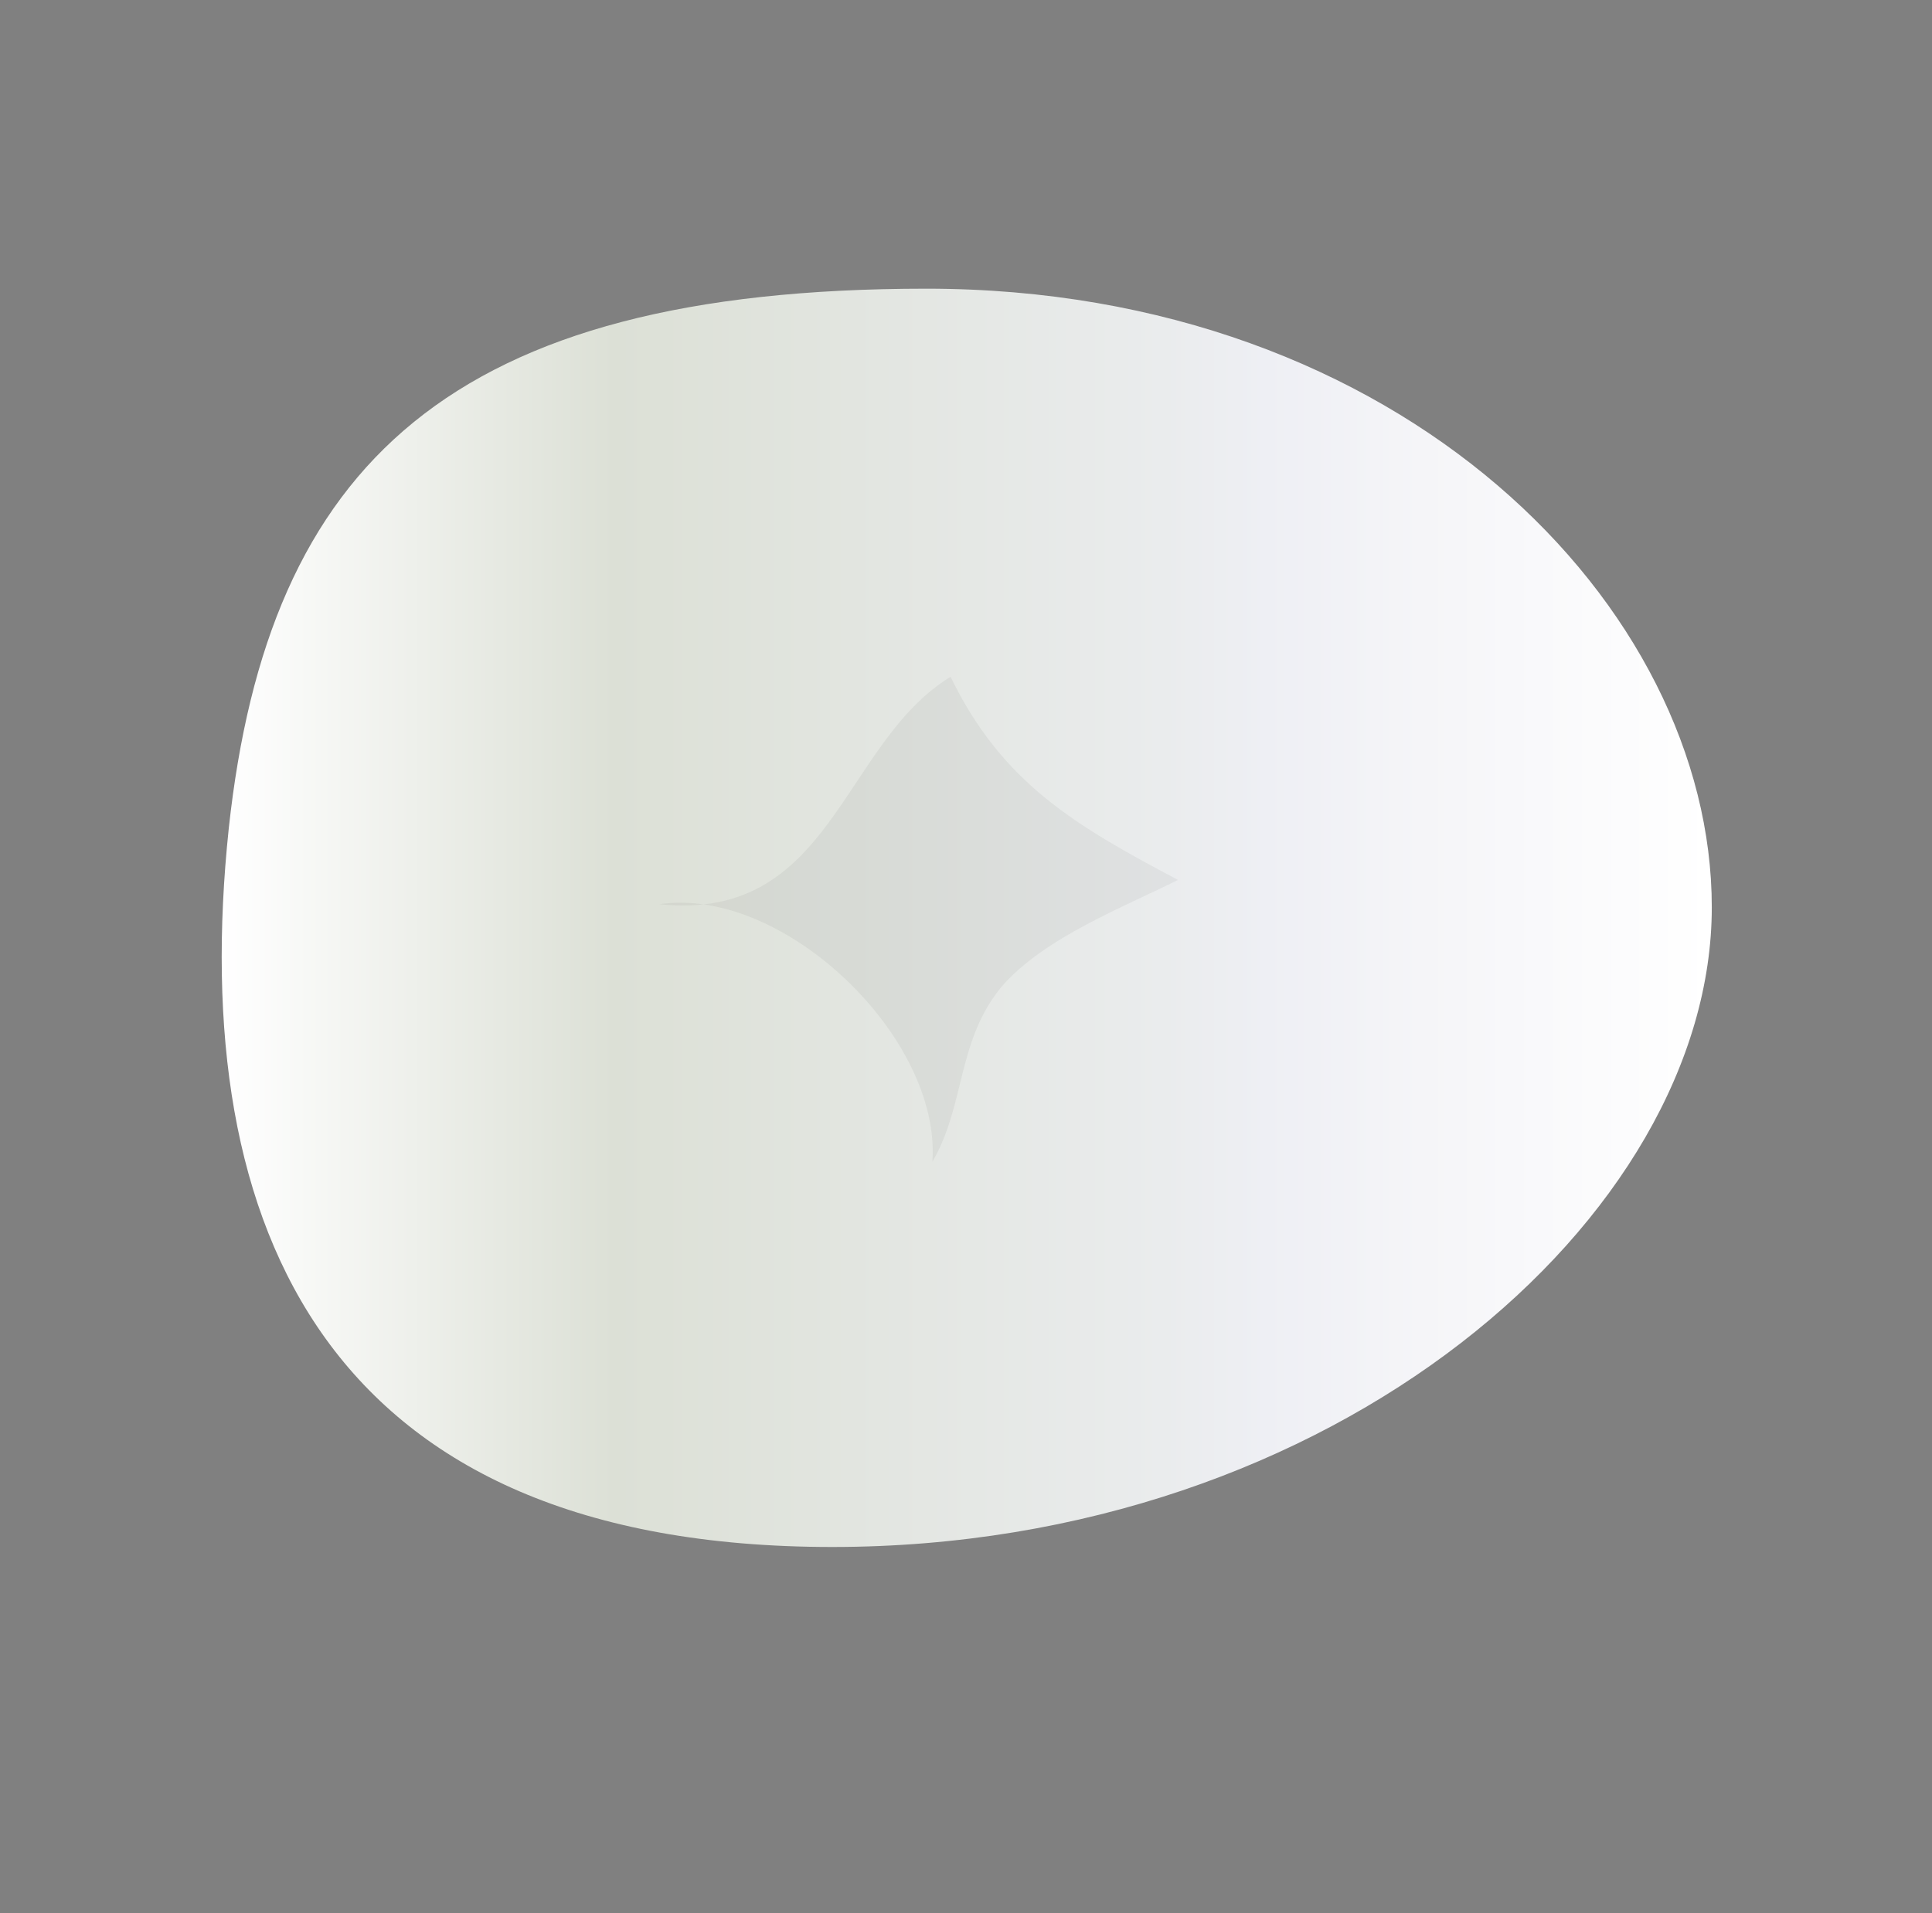 <svg id="master-artboard" viewBox="0 0 63.704 63.098" version="1.1" xmlns="http://www.w3.org/2000/svg" x="0px" y="0px" style="enable-background:new 0 0 1096 780;" width="63.704px" height="63.098px"><rect x="0" y="0" width="63.704" height="63.098" fill="#808080" stroke="none"/><rect id="ee-background" x="0" y="0" width="63.704" height="63.098" style="white: white; fill-opacity: 0; pointer-events: none;"/>
<g transform="matrix(1, 0, 0, 1, -43.057, -247.579)">
<g>
	<g>
			<linearGradient id="SVGID_4_" gradientUnits="userSpaceOnUse" x1="99.481" y1="277.845" x2="50.321" y2="277.845">
				<stop offset="0" style="stop-color:#FFFFFF"/>
				<stop offset="0.193" style="stop-color:#F5F5F8"/>
				<stop offset="0.3" style="stop-color:#EEEFF4"/>
				<stop offset="0.367" style="stop-color:#EAECED"/>
				<stop offset="0.736" style="stop-color:#DCE0D6"/>
				<stop offset="1" style="stop-color:#FFFFFF"/>
			</linearGradient>
		<path class="st4" d="M99.5,277.5c0-9.9-10.2-20.4-25.9-20.4s-21.7,5.8-23,17.8c-1.4,13.3,3.3,23.7,19.9,23.7&#10;&#9;&#9;&#9;&#9;C87.1,298.6,99.5,287.7,99.5,277.5z" style="fill: url('#SVGID_4_');"/>
		<path class="st5" d="M73.8,285.9c1.1-1.9,0.8-4,2.3-5.8c1.4-1.6,4-2.6,5.8-3.5c-3.4-1.8-5.8-3.2-7.5-6.7&#10;&#9;&#9;&#9;&#9;c-3.6,2.2-3.9,8.1-9.6,7.5C68.9,276.8,74.1,281.8,73.8,285.9z" style="opacity: 0.05;"/></g>
	</g>
</g>
</svg>
